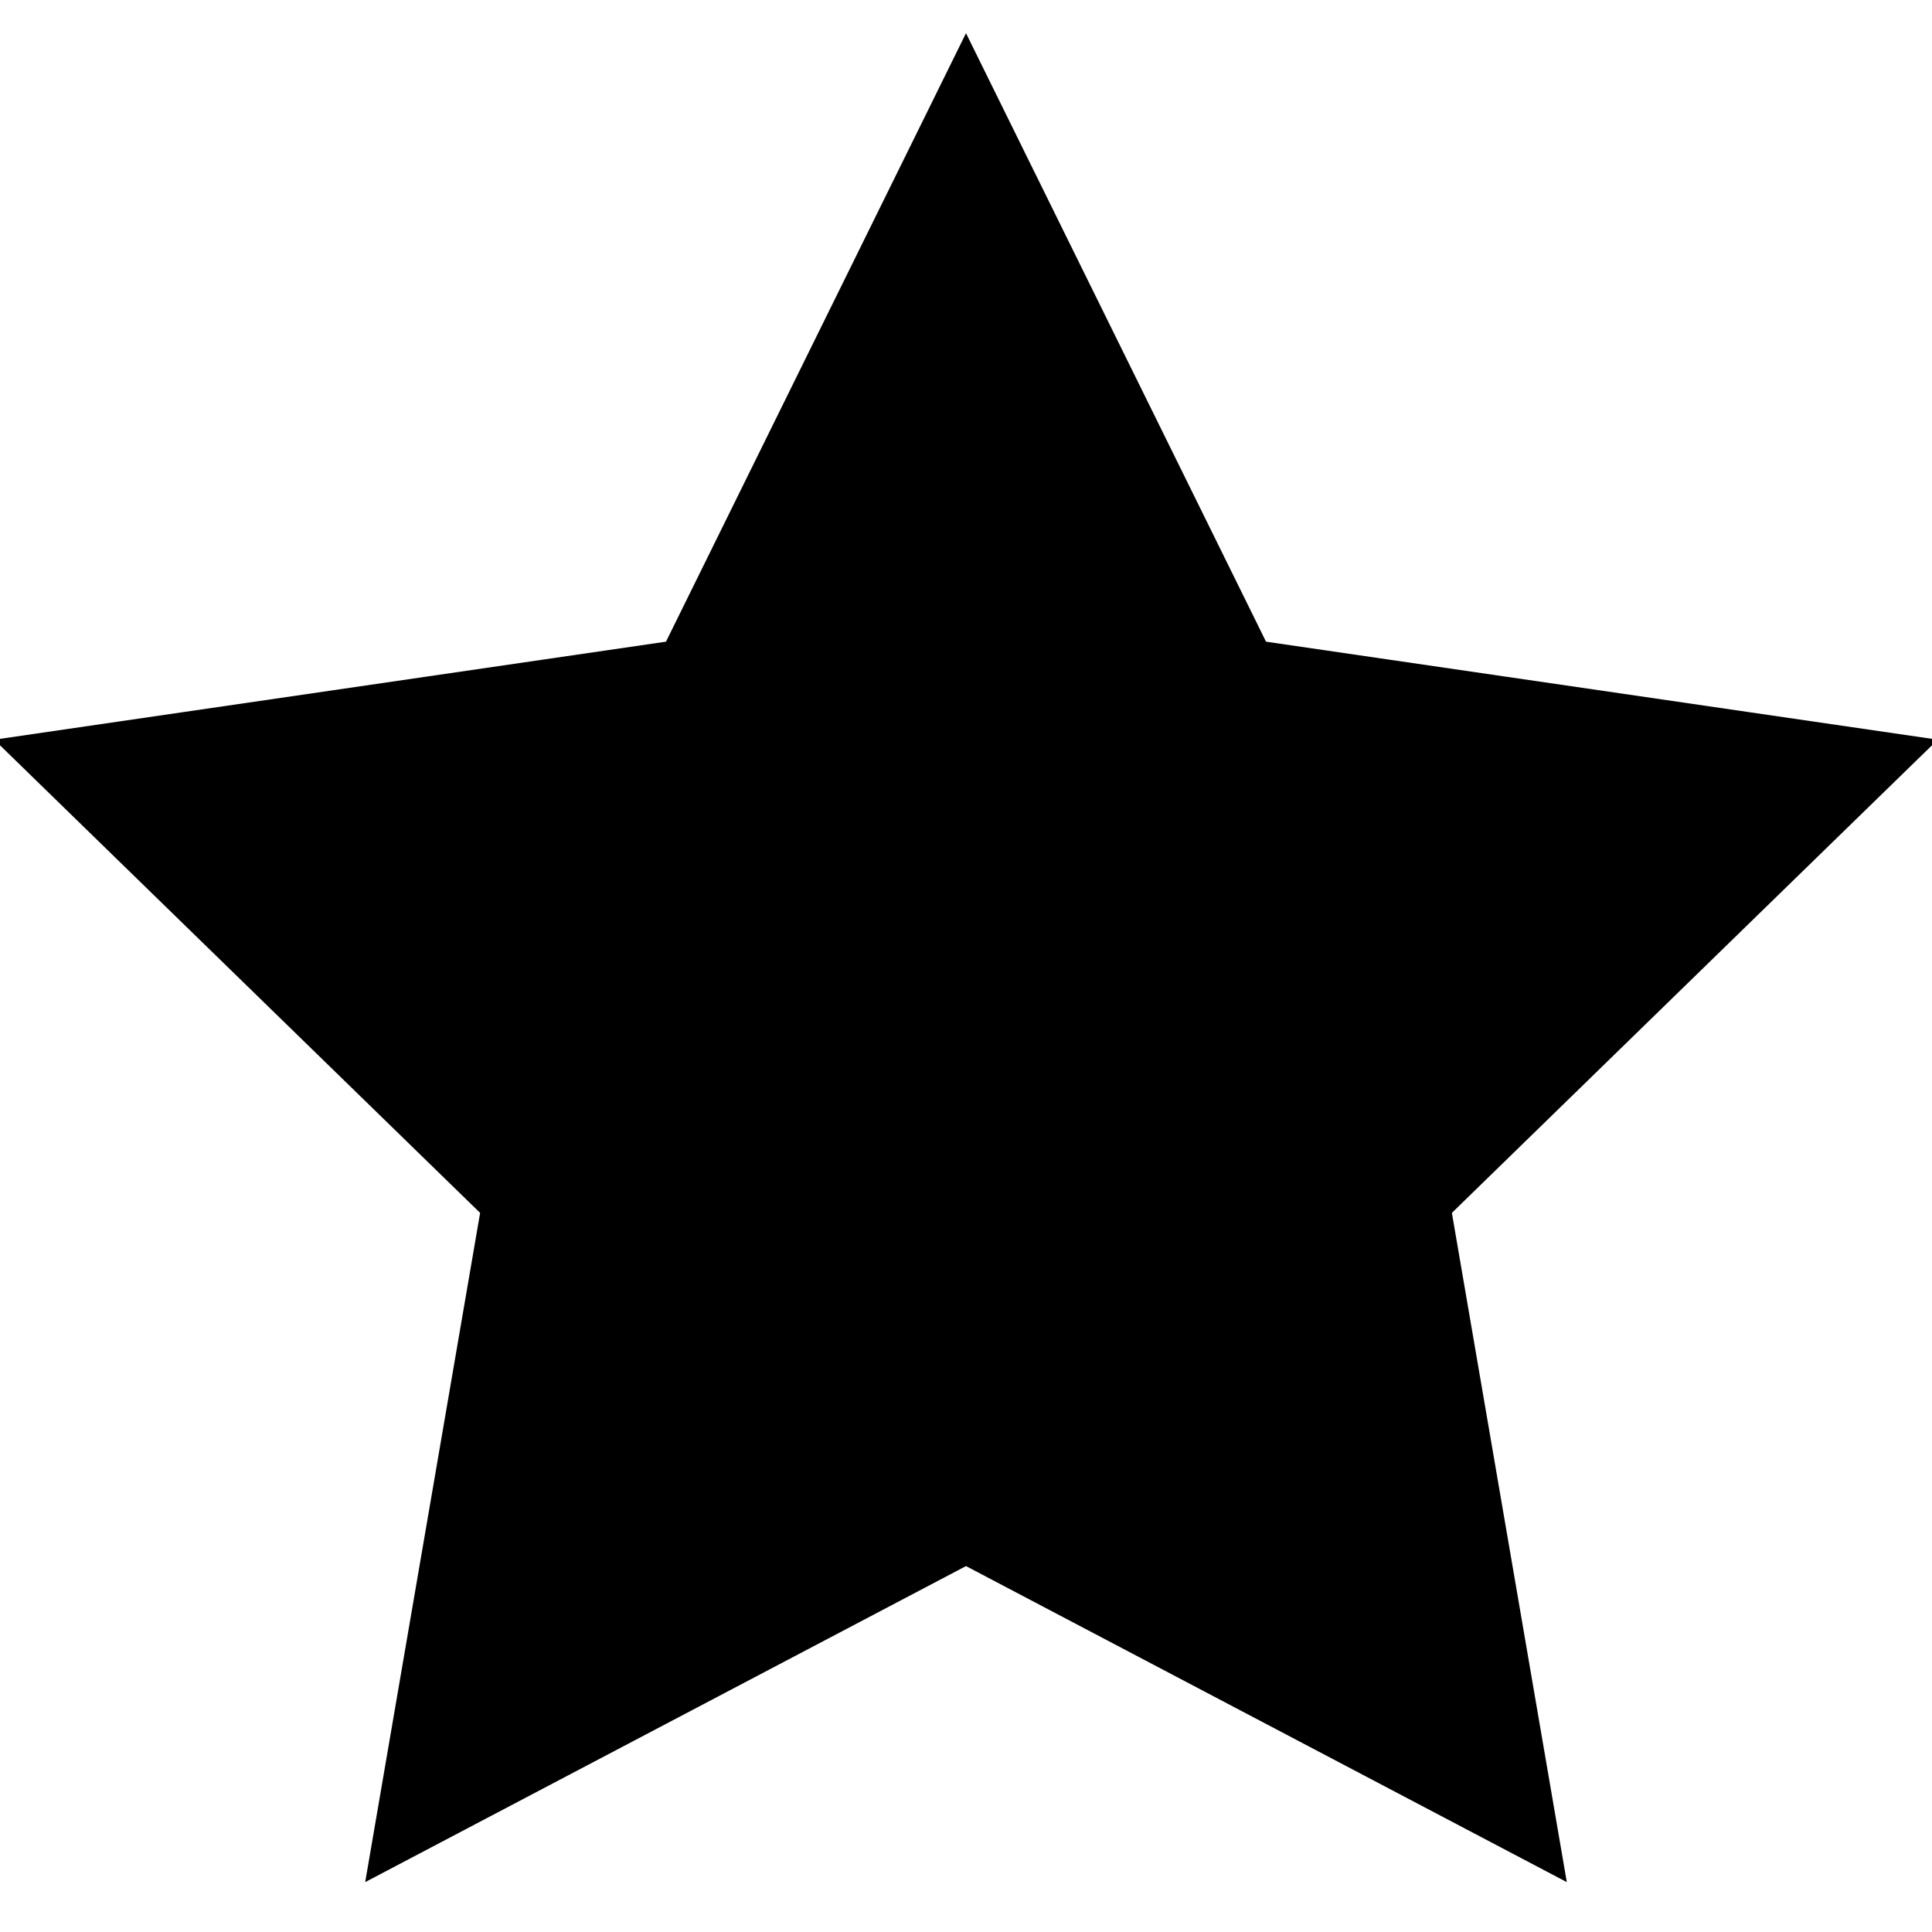 <svg xmlns="http://www.w3.org/2000/svg" fill="currentColor" stroke="currentColor" viewBox="0 0 25 25"><path d="m18.25 15.52 1.36 7.92-7.11-3.74-7.11 3.74 1.36-7.92L1 9.92l7.95-1.16 3.55-7.2 3.55 7.2L24 9.92z"/></svg>
